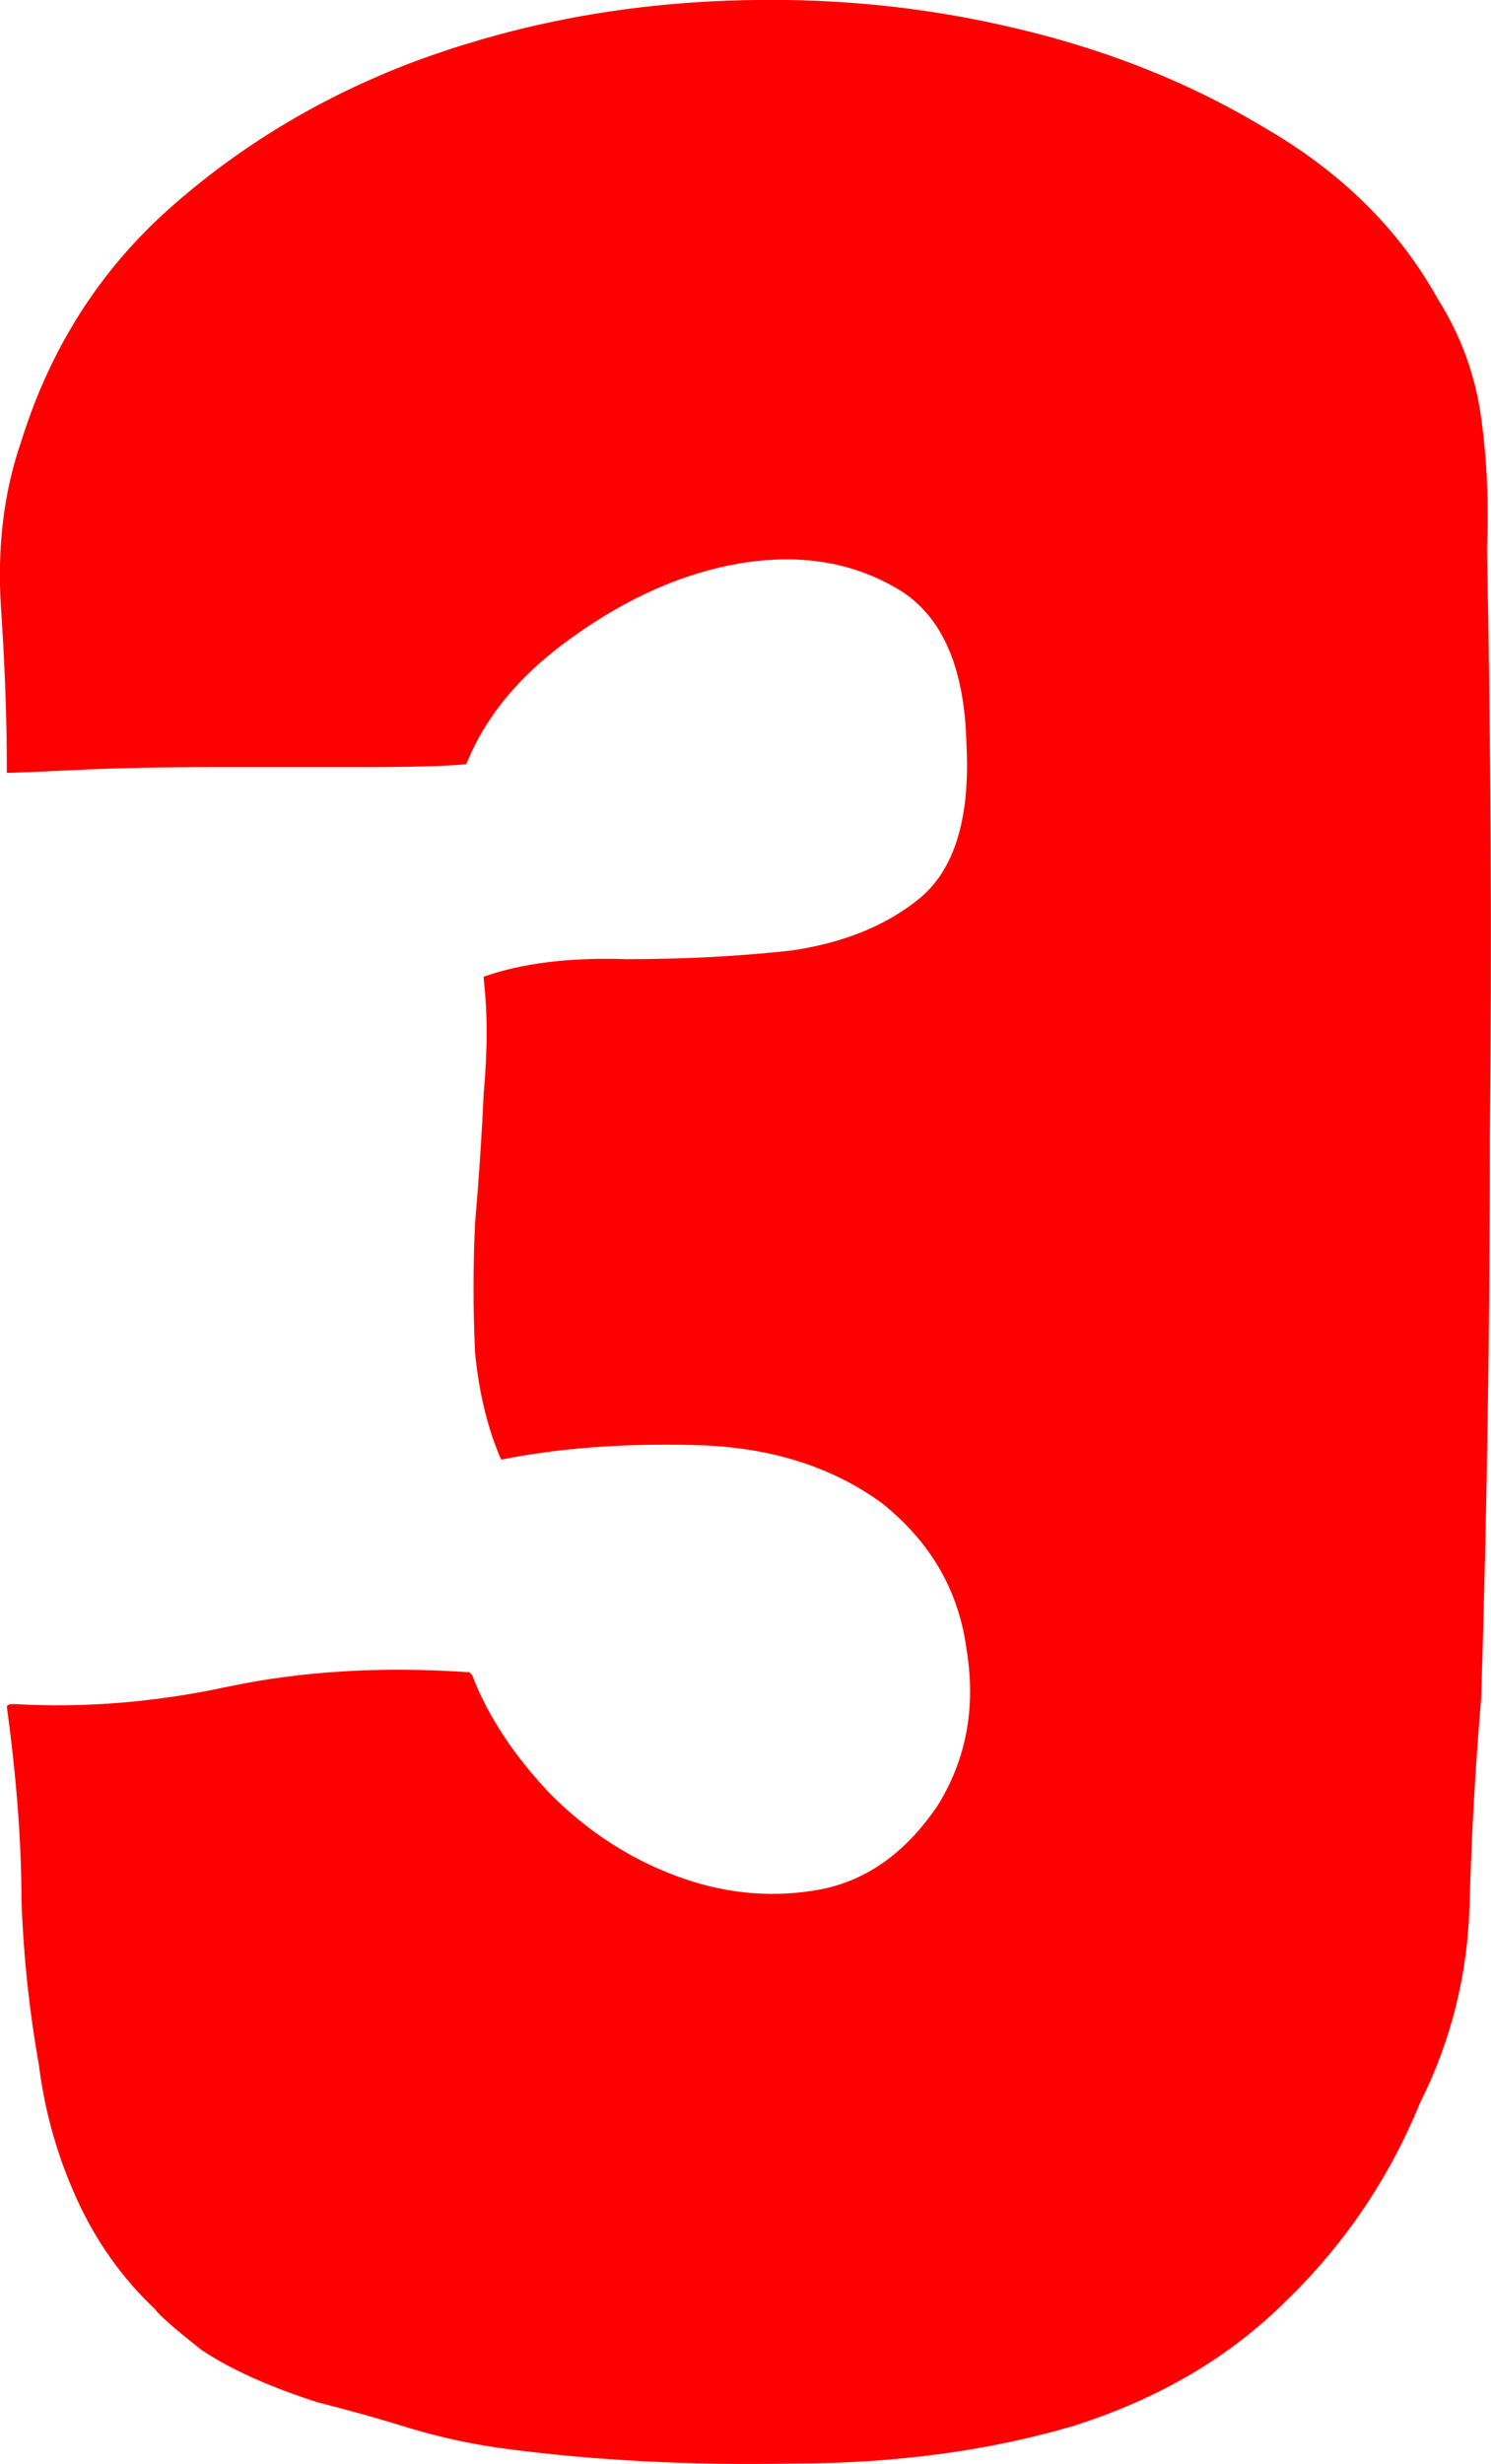 <svg version="1.1" xmlns="http://www.w3.org/2000/svg" xmlns:xlink="http://www.w3.org/1999/xlink" width="28.37" height="46.856" viewBox="0,0,28.37,46.856"><g transform="translate(-225.815,-156.572)"><g data-paper-data="{&quot;isPaintingLayer&quot;:true}" fill="#ff0000" fill-rule="nonzero" stroke="#000000" stroke-width="0" stroke-linecap="square" stroke-linejoin="miter" stroke-miterlimit="10" stroke-dasharray="" stroke-dashoffset="0" style="mix-blend-mode: normal"><path d="M227.274,198.384c-0.369,-0.812 -0.609,-1.66 -0.719,-2.545c-0.184,-1.033 -0.295,-2.084 -0.332,-3.154c0,-1.07 -0.092,-2.287 -0.277,-3.652c0,-0.037 0.037,-0.055 0.111,-0.055h0.055c1.328,0.074 2.674,-0.037 4.039,-0.332c1.402,-0.295 2.914,-0.387 4.537,-0.277h0.055l0.055,0.055c0.295,0.775 0.793,1.531 1.494,2.269c0.701,0.701 1.494,1.217 2.379,1.549c0.885,0.332 1.771,0.424 2.656,0.277c0.922,-0.148 1.697,-0.682 2.324,-1.605c0.553,-0.885 0.738,-1.881 0.553,-2.988c-0.148,-1.107 -0.682,-2.029 -1.605,-2.767c-0.959,-0.701 -2.14,-1.07 -3.541,-1.107c-1.365,-0.037 -2.601,0.055 -3.707,0.277c-0.258,-0.59 -0.424,-1.273 -0.498,-2.047c-0.037,-0.812 -0.037,-1.623 0,-2.435c0.074,-0.848 0.129,-1.678 0.166,-2.49c0.074,-0.812 0.074,-1.531 0,-2.158v-0.055c0.738,-0.258 1.642,-0.369 2.711,-0.332c1.107,0 2.158,-0.055 3.154,-0.166c0.996,-0.148 1.808,-0.48 2.435,-0.996c0.664,-0.553 0.959,-1.531 0.885,-2.933c-0.037,-1.512 -0.498,-2.508 -1.383,-2.988c-0.848,-0.48 -1.826,-0.627 -2.933,-0.443c-1.07,0.184 -2.121,0.646 -3.154,1.383c-0.996,0.701 -1.678,1.512 -2.047,2.435c-0.369,0.037 -1.014,0.055 -1.937,0.055c-0.922,0 -1.881,0 -2.877,0c-0.959,0 -1.826,0.018 -2.601,0.055c-0.775,0.037 -1.217,0.055 -1.328,0.055v-0.166c0,-0.885 -0.037,-1.881 -0.111,-2.988c-0.074,-1.144 0.055,-2.195 0.387,-3.154c0.553,-1.771 1.494,-3.246 2.822,-4.427c1.328,-1.18 2.859,-2.103 4.593,-2.767c1.771,-0.664 3.634,-1.051 5.589,-1.162c1.955,-0.111 3.837,0.037 5.644,0.443c1.844,0.406 3.505,1.051 4.98,1.937c1.476,0.848 2.582,1.937 3.32,3.265c0.443,0.701 0.719,1.457 0.83,2.269c0.111,0.812 0.148,1.642 0.111,2.49c0.074,3.763 0.092,7.47 0.055,11.122c0,3.615 -0.055,7.193 -0.166,10.735c-0.111,1.291 -0.184,2.601 -0.221,3.929c-0.037,1.328 -0.35,2.582 -0.941,3.763c-0.59,1.439 -1.439,2.693 -2.545,3.763c-1.07,1.07 -2.416,1.863 -4.039,2.379c-1.623,0.48 -3.412,0.719 -5.367,0.719c-1.918,0.037 -3.726,-0.055 -5.423,-0.277c-0.59,-0.074 -1.199,-0.203 -1.826,-0.387c-0.59,-0.184 -1.18,-0.35 -1.771,-0.498c-0.922,-0.295 -1.66,-0.627 -2.213,-0.996c-0.516,-0.406 -0.812,-0.664 -0.885,-0.775c-0.627,-0.59 -1.125,-1.291 -1.494,-2.103z"/></g></g></svg>
